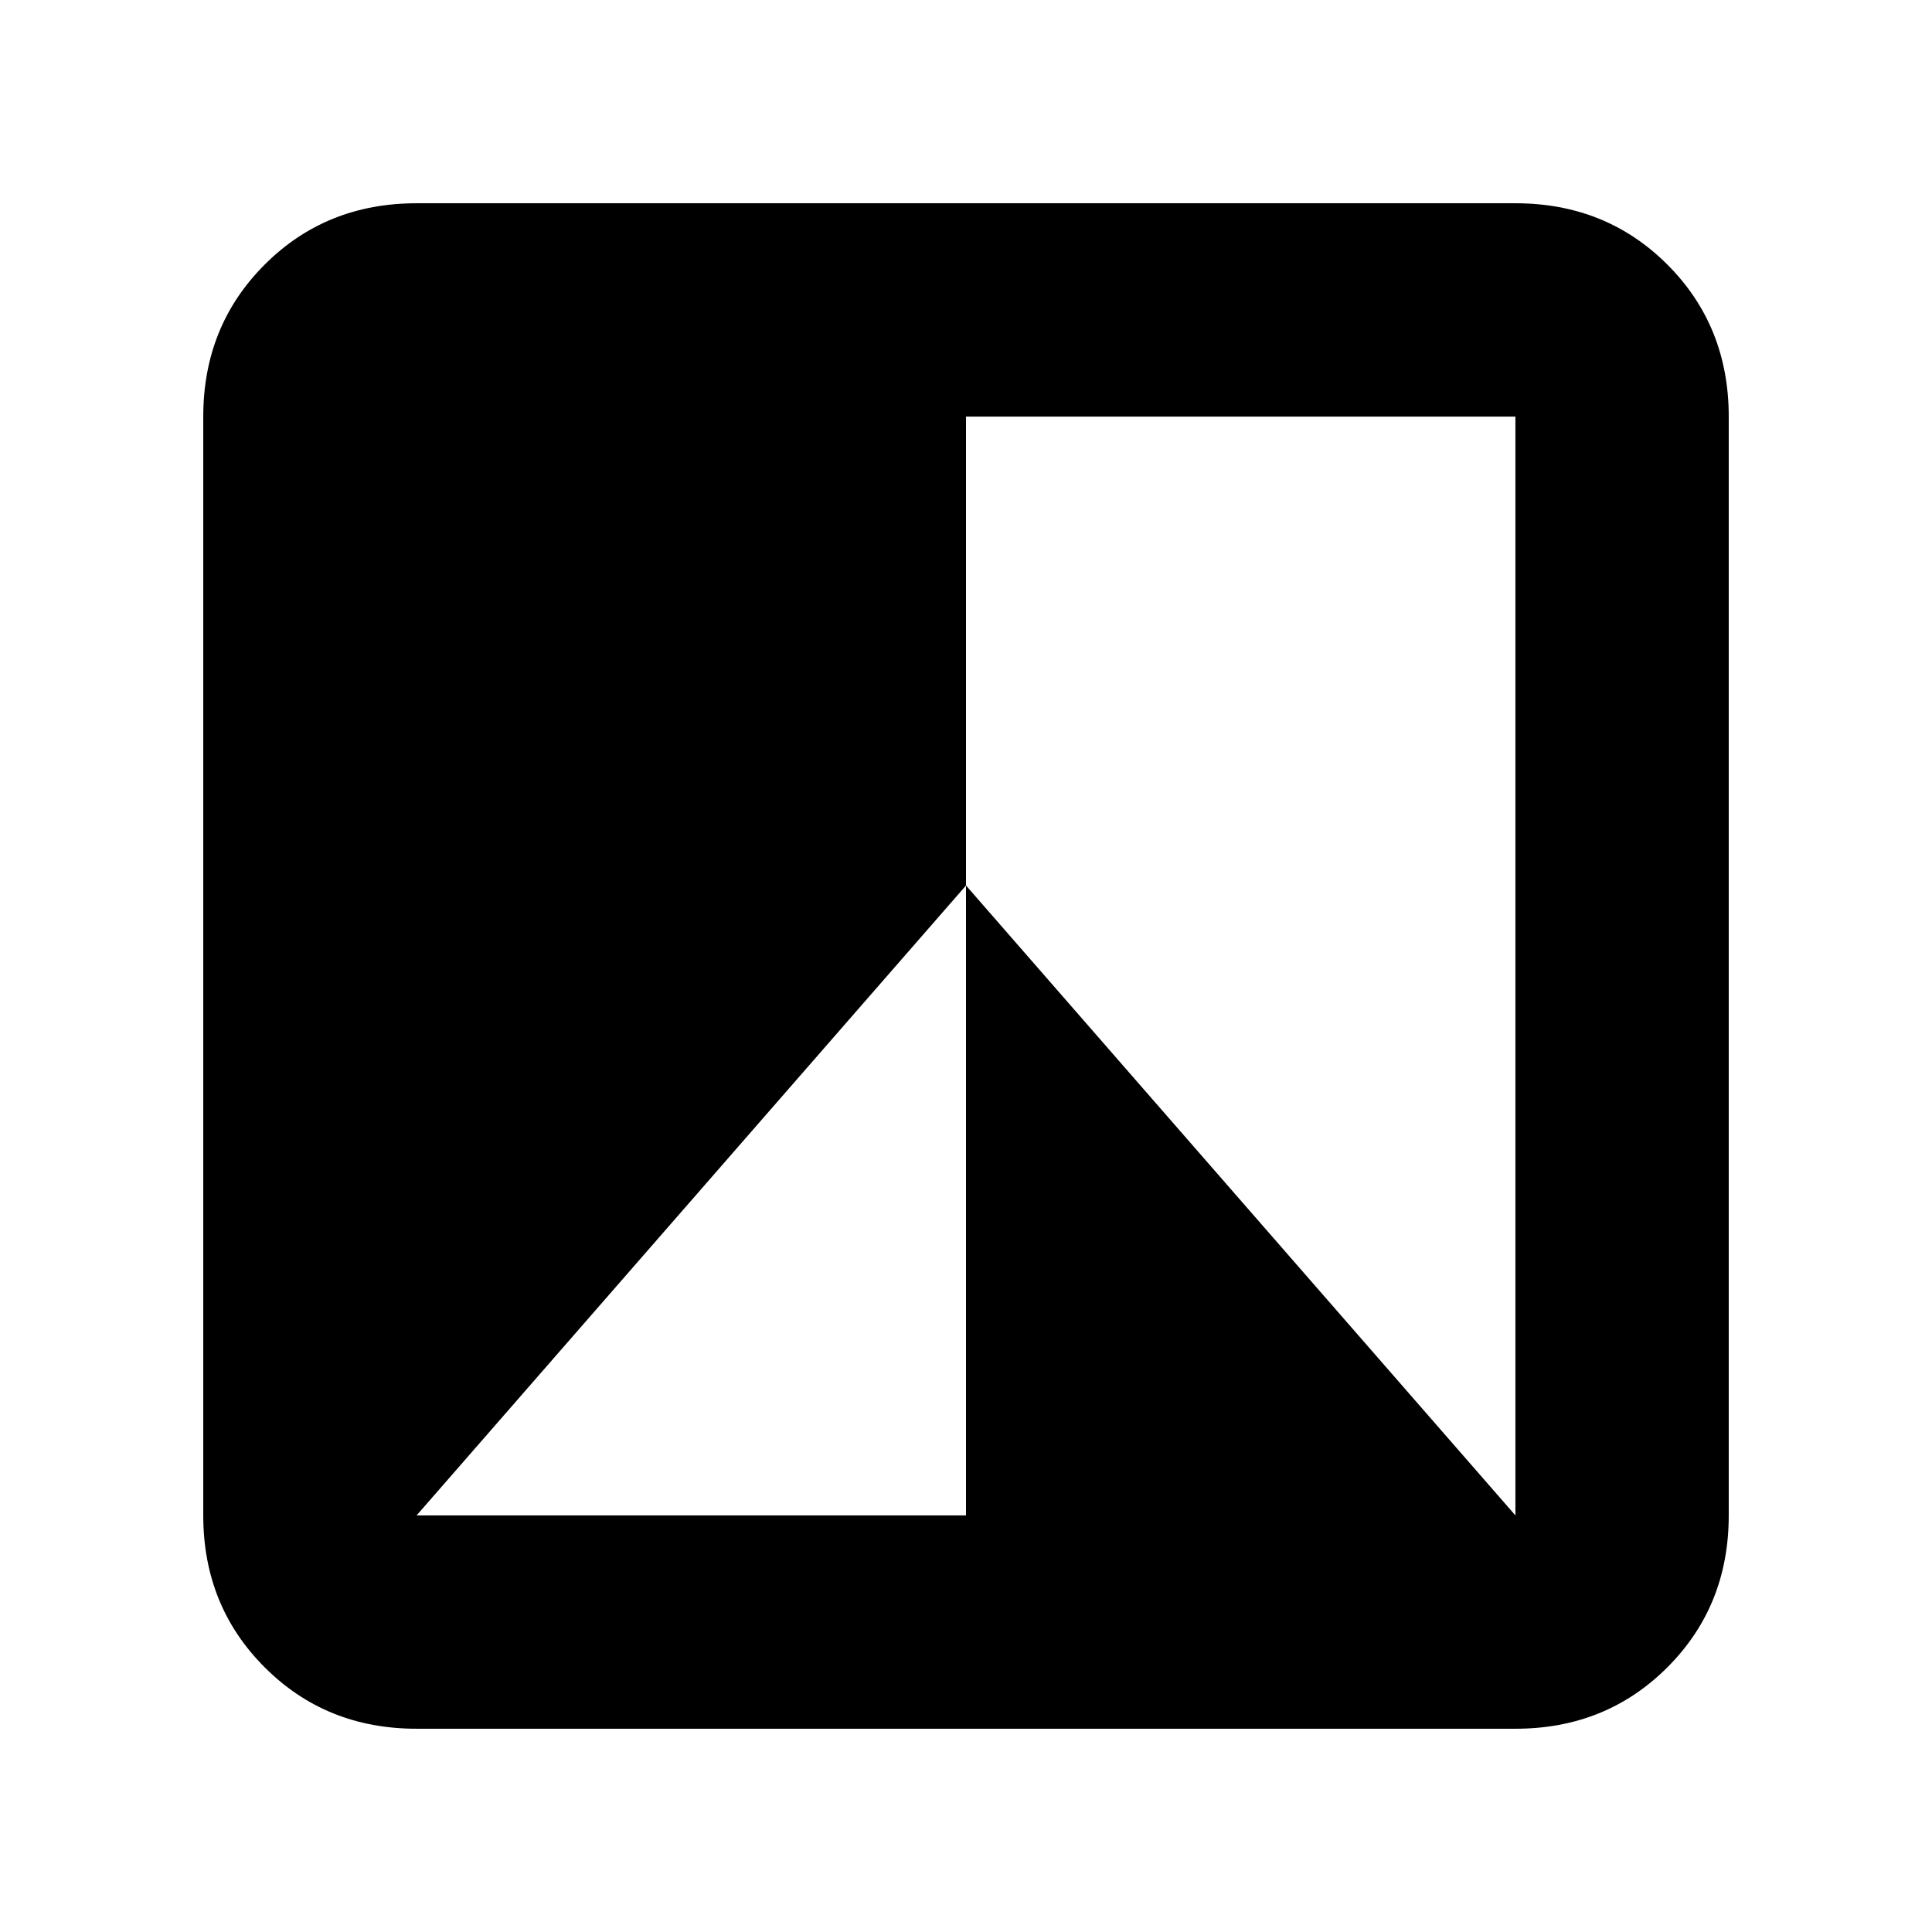 <svg xmlns="http://www.w3.org/2000/svg" height="24" width="24"><path d="M18.825 21.475H5.175q-1.125 0-1.887-.763-.763-.762-.763-1.887V5.175q0-1.125.763-1.888.762-.762 1.887-.762h13.65q1.125 0 1.888.762.762.763.762 1.888v13.65q0 1.125-.762 1.887-.763.763-1.888.763Zm-13.65-2.65H12V11l6.825 7.825V5.175H12V11Z"/></svg>